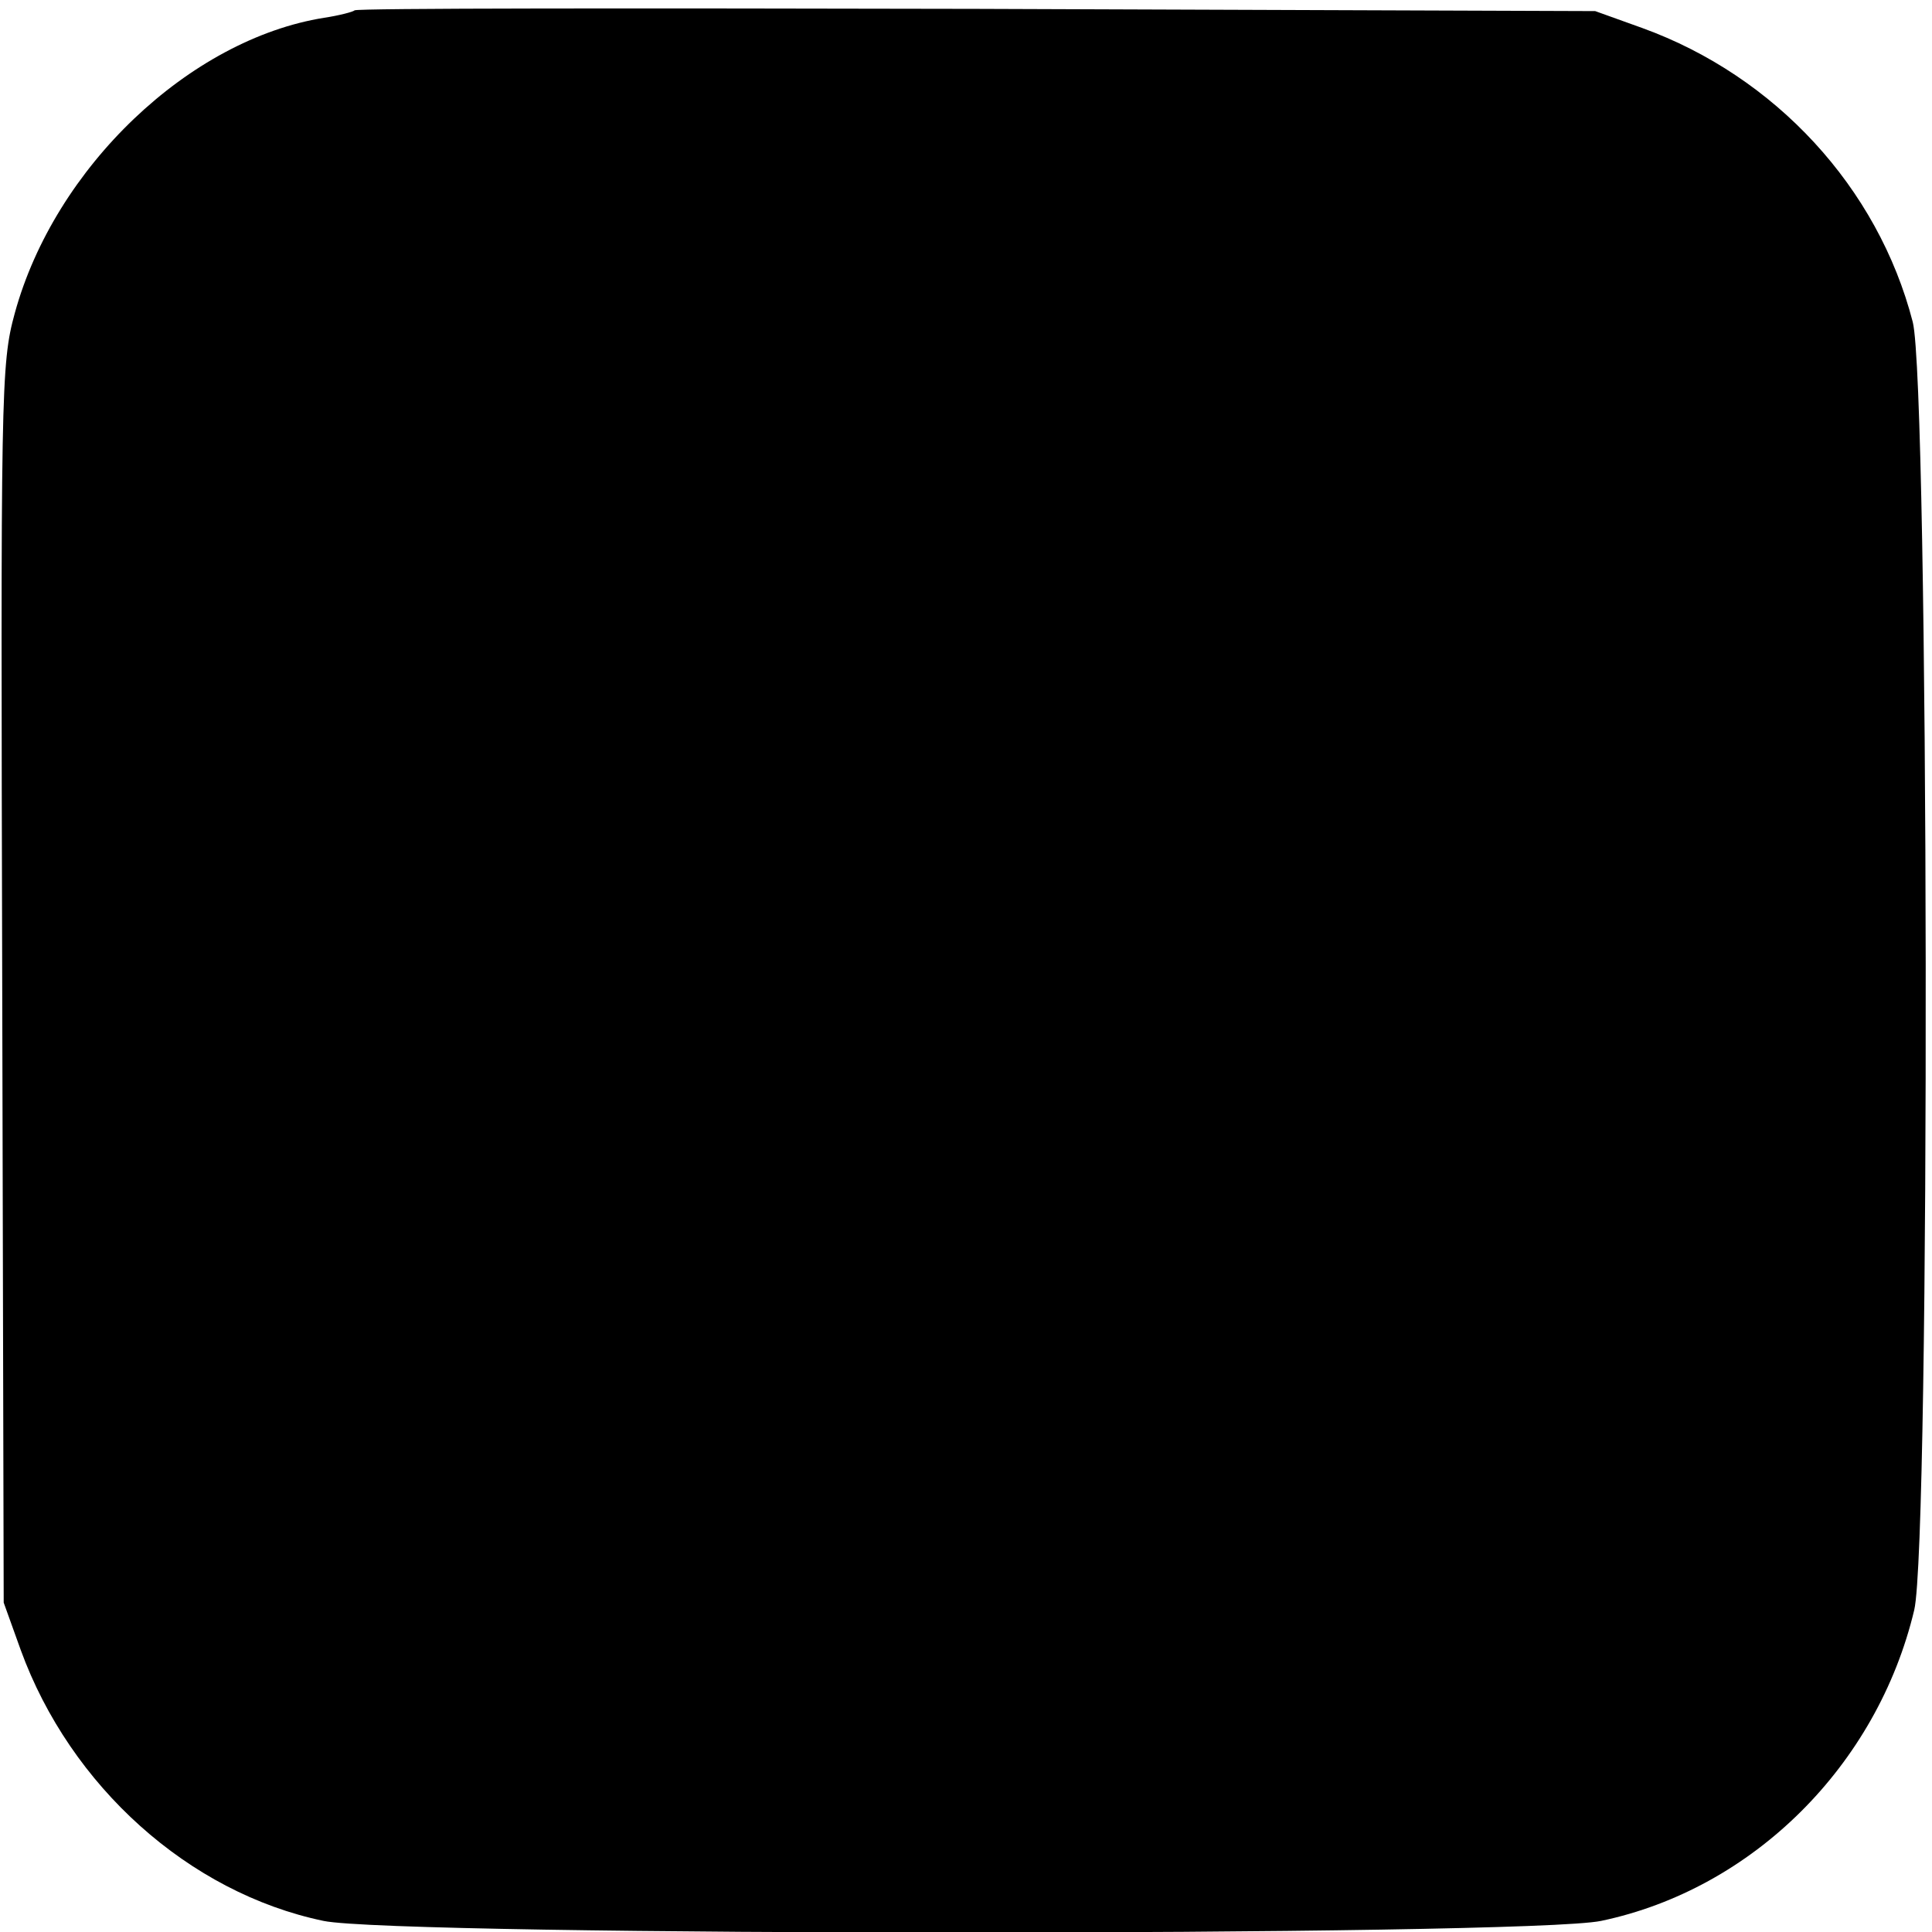 <?xml version="1.0" standalone="no"?>
<!DOCTYPE svg PUBLIC "-//W3C//DTD SVG 20010904//EN"
 "http://www.w3.org/TR/2001/REC-SVG-20010904/DTD/svg10.dtd">
<svg version="1.0" xmlns="http://www.w3.org/2000/svg"
 width="261pt" height="261pt" viewBox="0 0 261 261"
 preserveAspectRatio="xMidYMid meet">
<g transform="translate(0,261) scale(0.1,-0.1)"
fill="#000000" stroke="none">
<path d="M479 2596 c-2 -2 -21 -7 -41 -10 -182 -29 -364 -202 -418 -399 -19
-69 -19 -105 -17 -907 l2 -835 23 -64 c67 -184 227 -328 409 -366 100 -21
1626 -21 1726 0 205 43 373 210 423 420 22 93 20 1654 -2 1740 -47 182 -186
332 -365 397 l-64 23 -836 3 c-459 1 -837 1 -840 -2z"/>
</g>
</svg>
